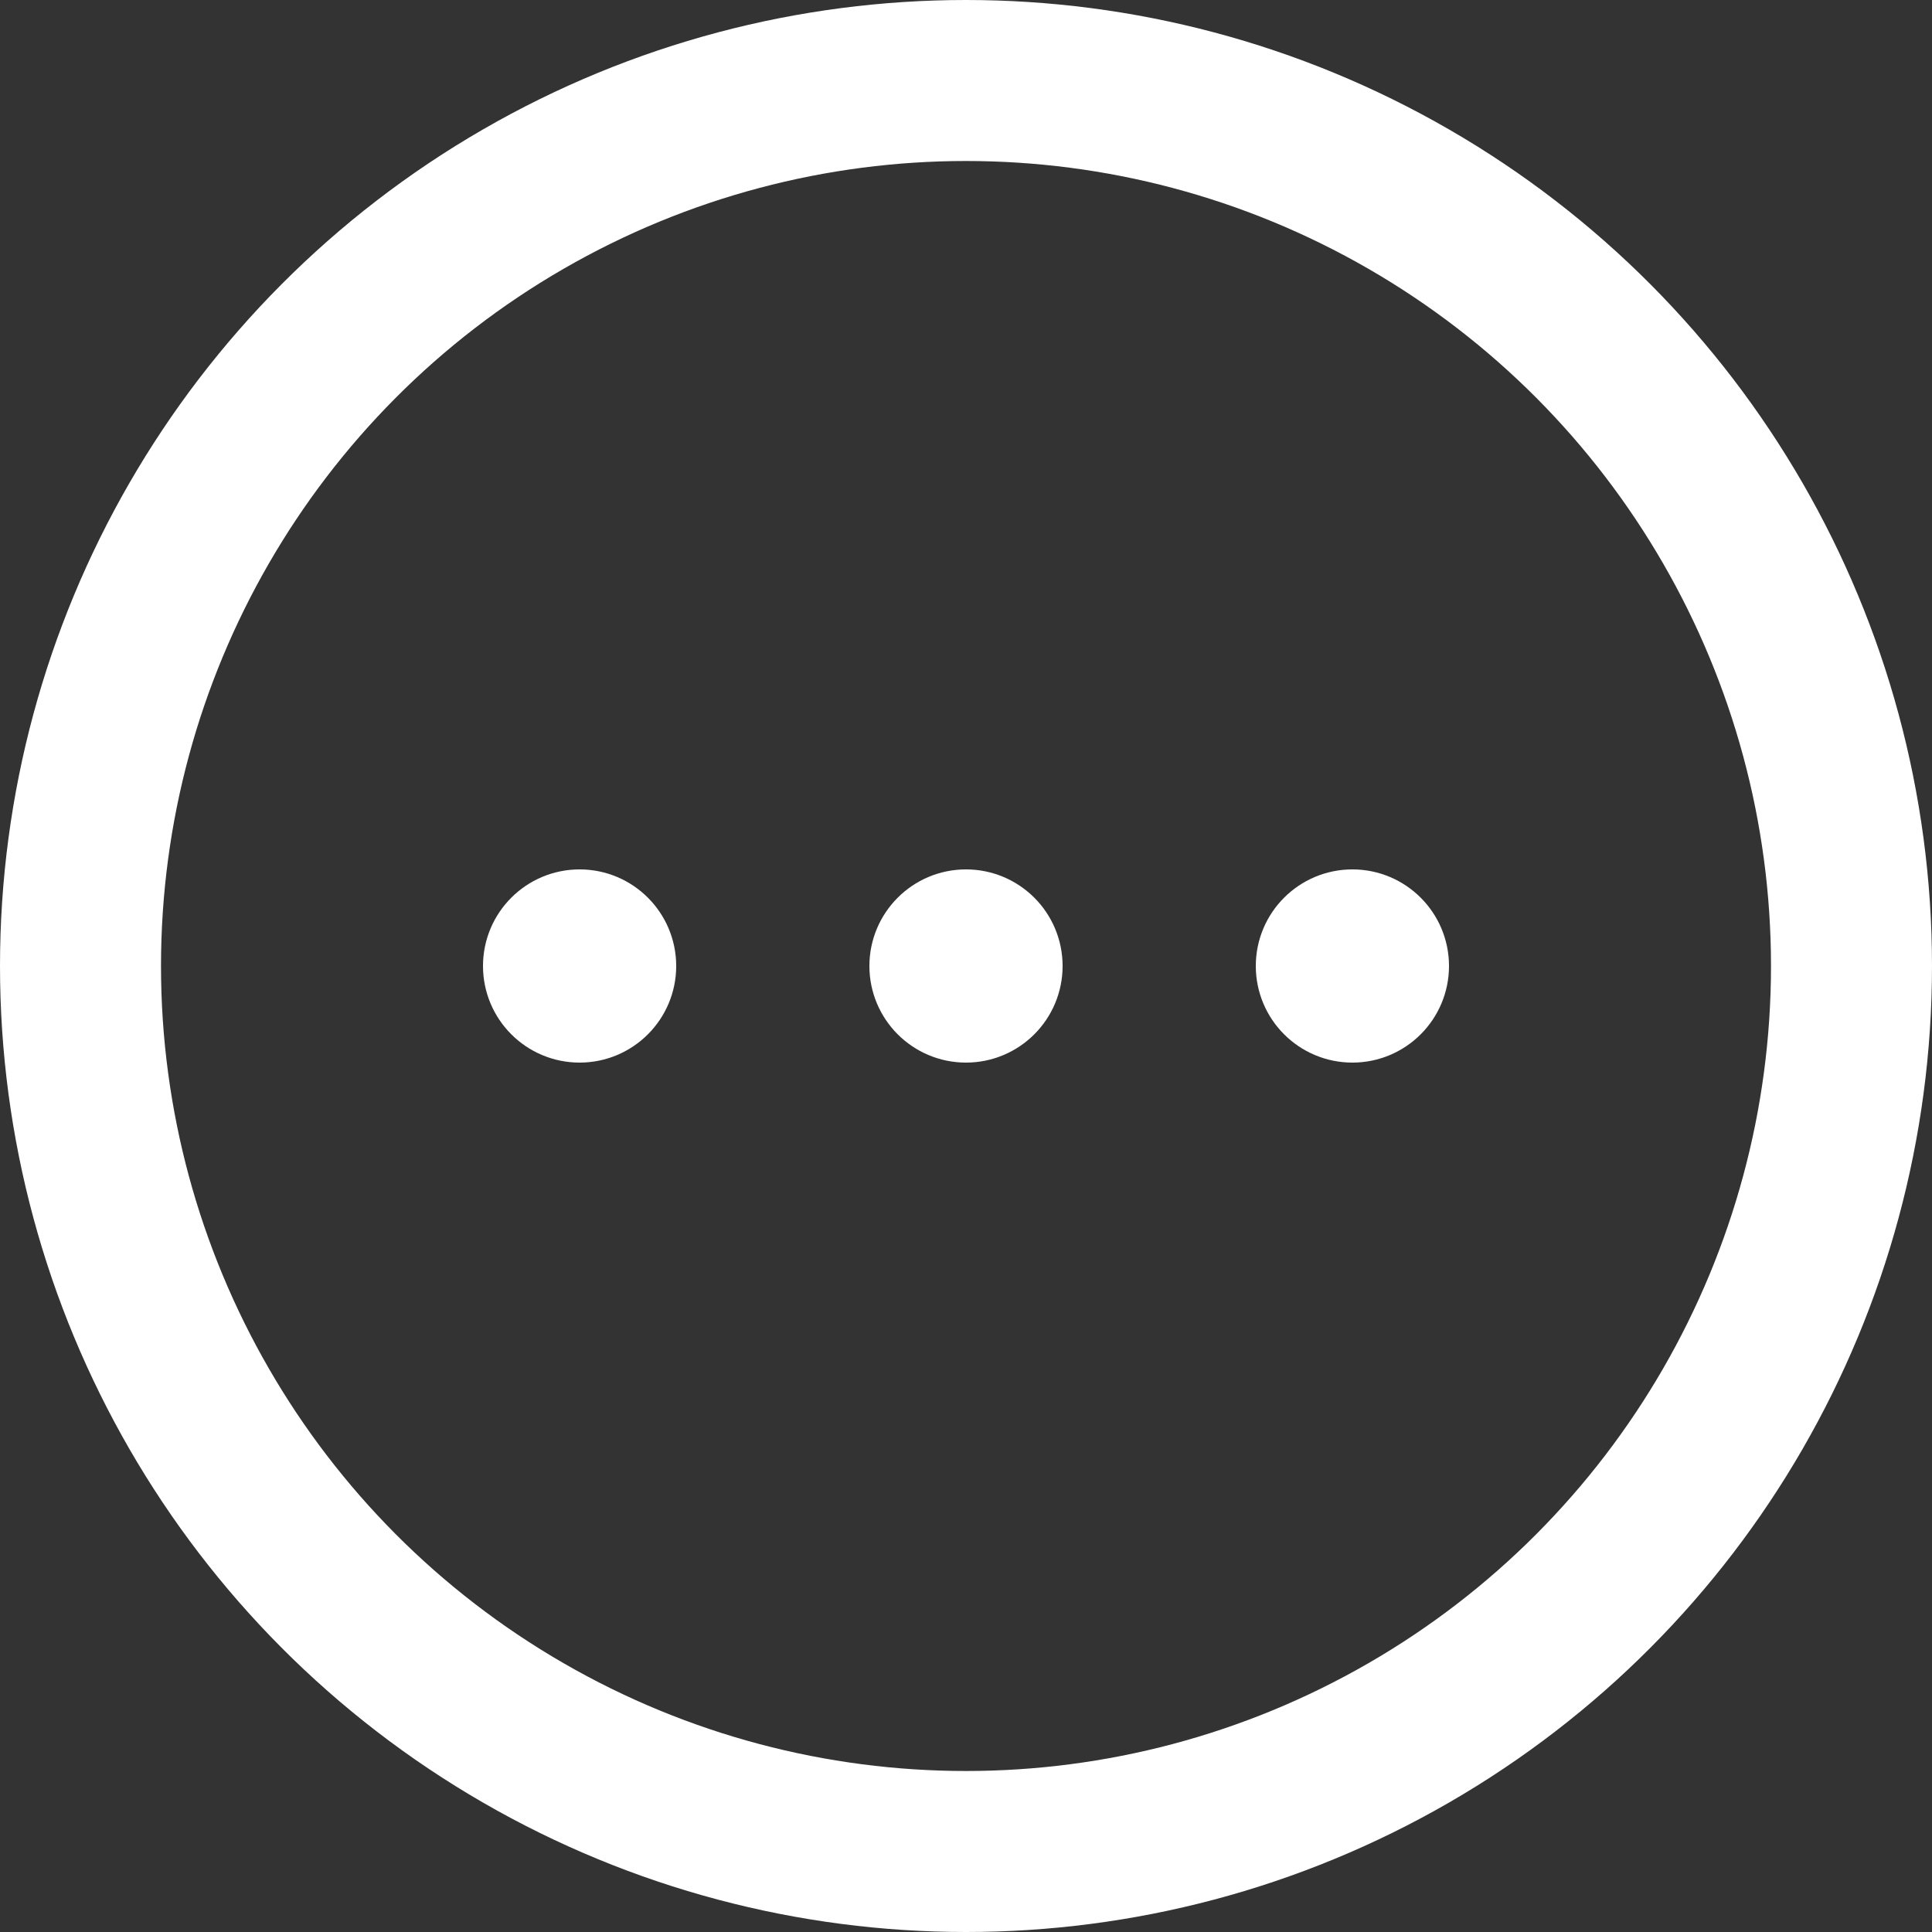 <svg width="24" height="24" viewBox="0 0 24 24" fill="none" xmlns="http://www.w3.org/2000/svg">
<rect x="0" y="0" width="24" height="24" fill="#333333" stroke="none"/>
<circle cx="12" cy="12" r="11" stroke="white" stroke-width="2"/>
<circle cx="12" cy="12" r="0.7" fill="white" stroke="white"/>
<circle cx="7.2" cy="12" r="0.7" fill="white" stroke="white"/>
<circle cx="16.8" cy="12" r="0.7" fill="white" stroke="white"/>
</svg>
